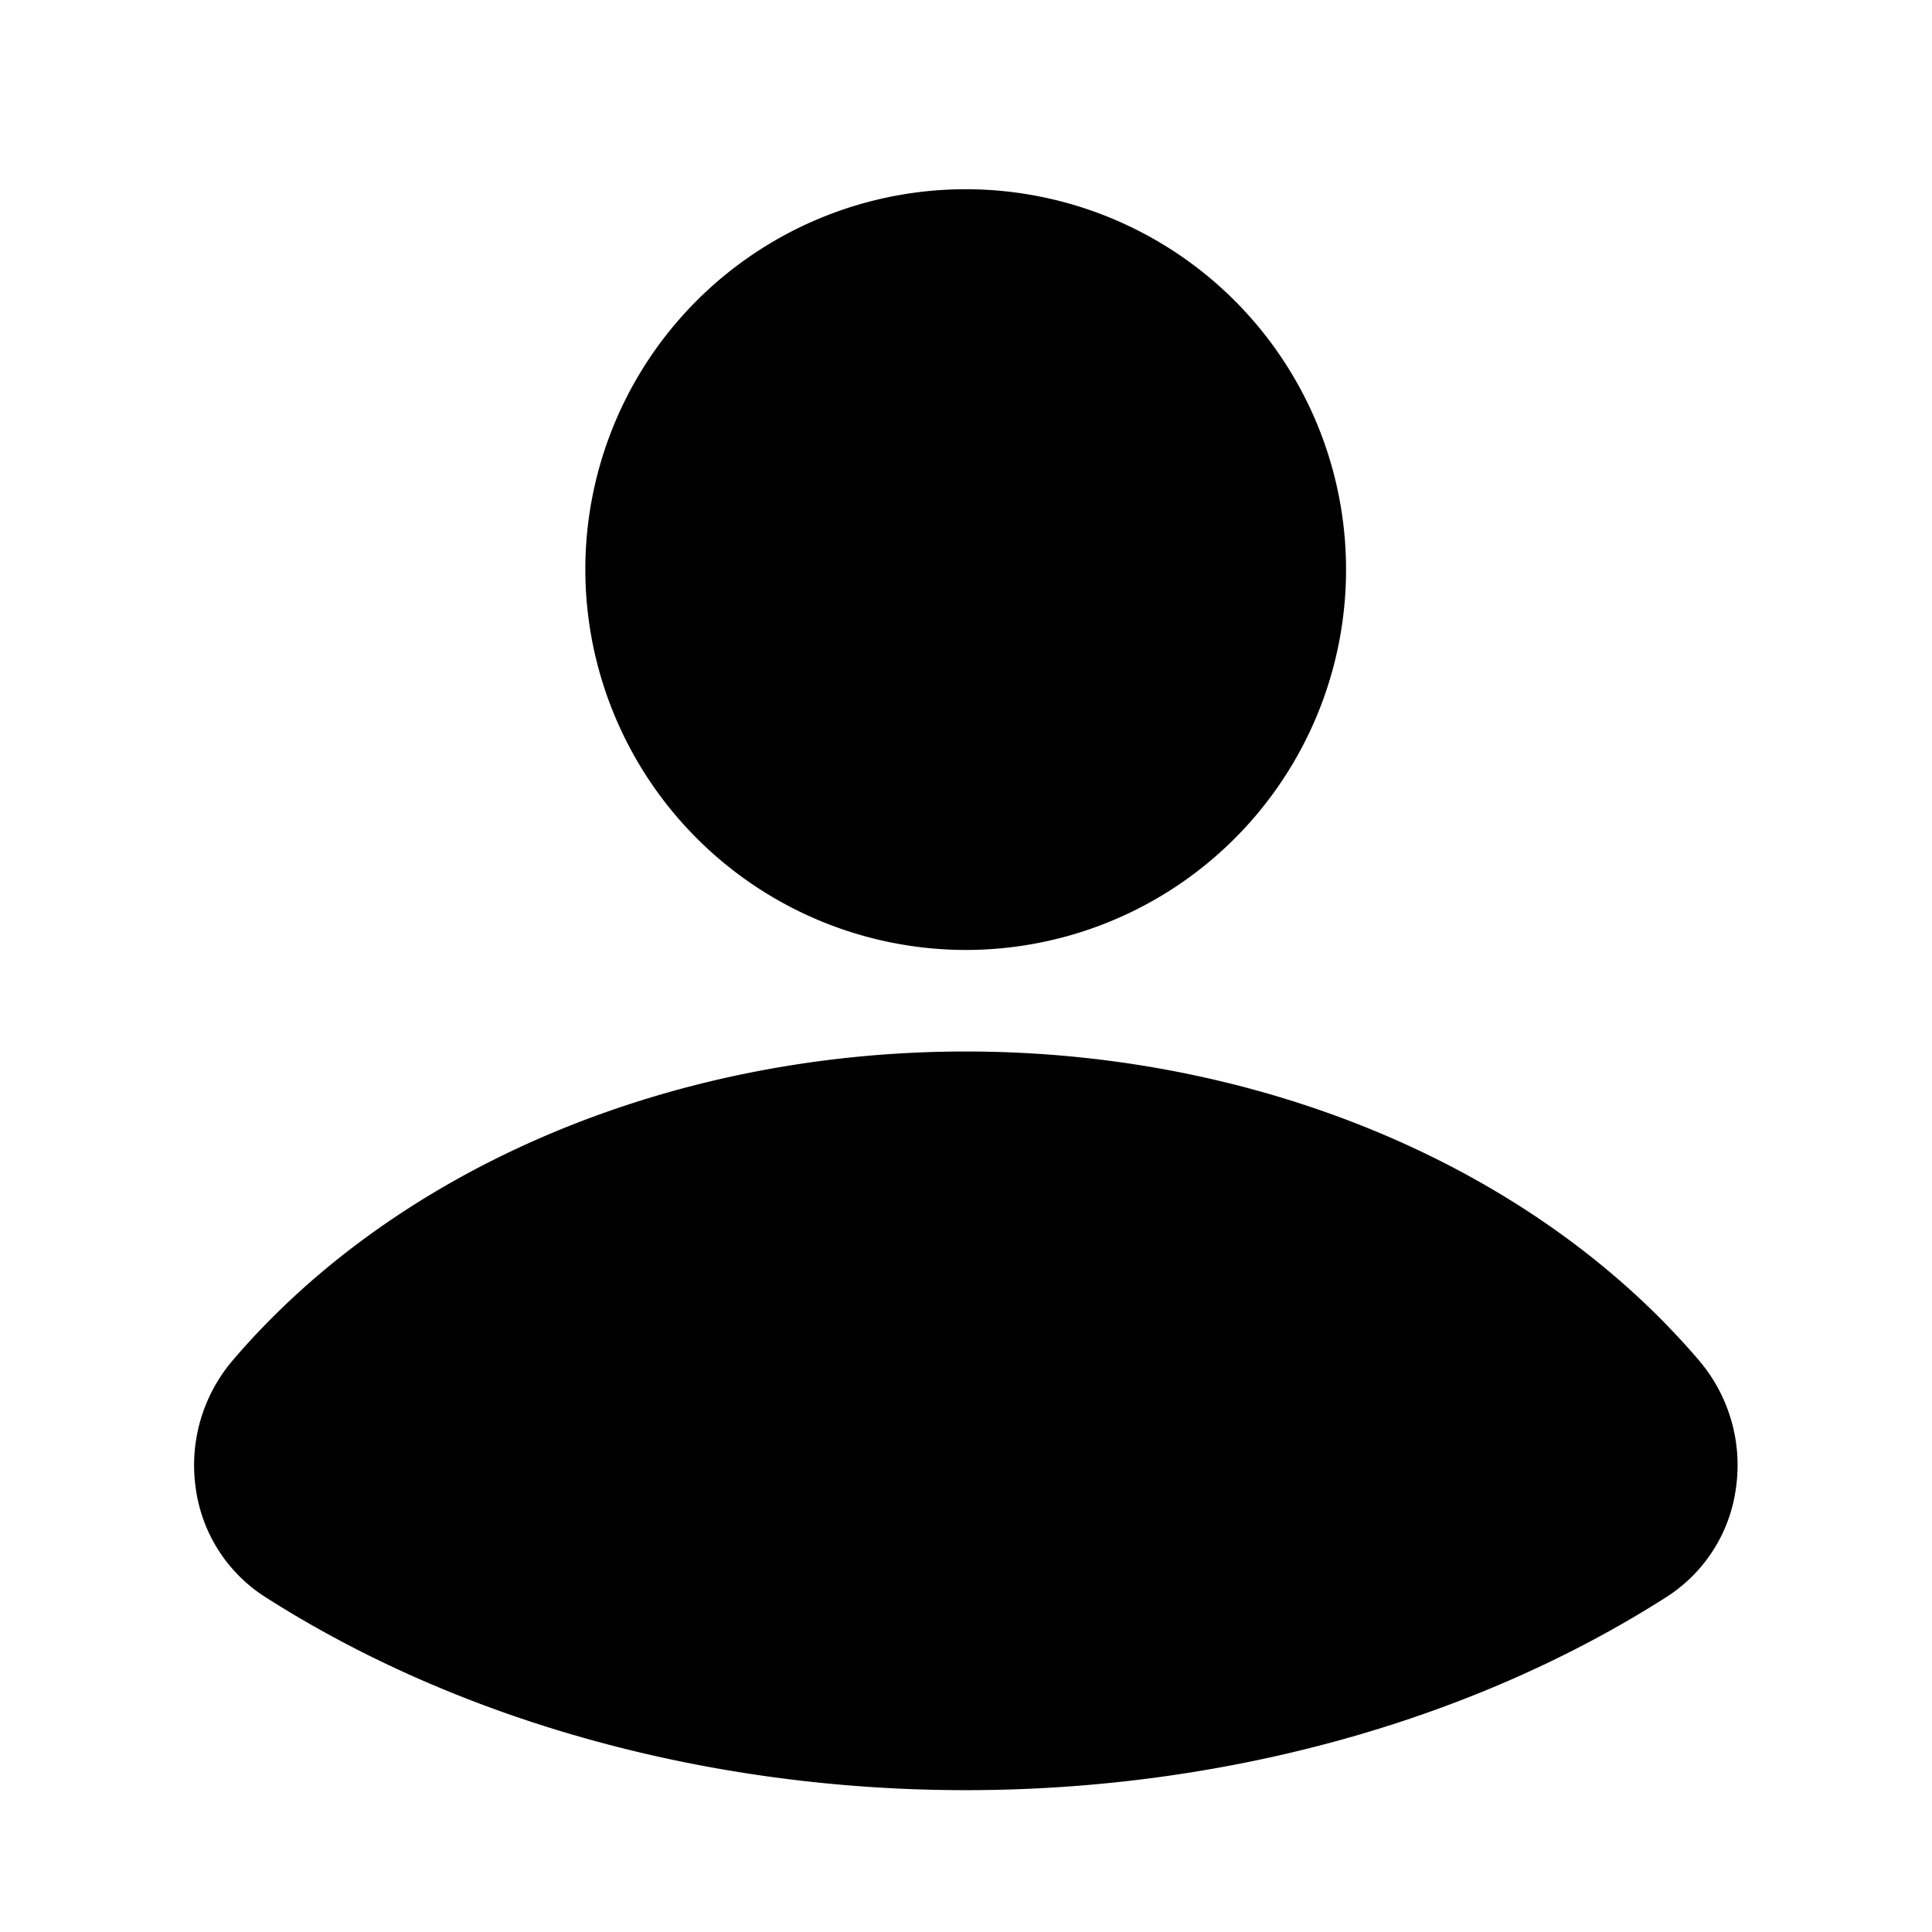 <?xml version="1.0" standalone="no"?><!DOCTYPE svg PUBLIC "-//W3C//DTD SVG 1.1//EN" "http://www.w3.org/Graphics/SVG/1.1/DTD/svg11.dtd"><svg t="1504683969429" class="icon" style="" viewBox="0 0 1024 1024" version="1.1" xmlns="http://www.w3.org/2000/svg" p-id="1387" xmlns:xlink="http://www.w3.org/1999/xlink" width="200" height="200"><defs><style type="text/css"></style></defs><path d="M511.91 503.498a201.6 201.6 0 1 0-201.677-201.6 201.859 201.859 0 0 0 201.677 201.6z m388.48 217.414c-87.542-102.445-232.768-163.597-388.48-163.597s-300.931 61.152-388.48 163.597a85.622 85.622 0 0 0-19.622 68.269 81.312 81.312 0 0 0 37.085 57.472c103.322 65.898 235.091 102.17 371.024 102.17s267.699-36.272 371.008-102.17a81.312 81.312 0 0 0 37.098-57.472 85.584 85.584 0 0 0-19.642-68.269z" p-id="1388"></path></svg>